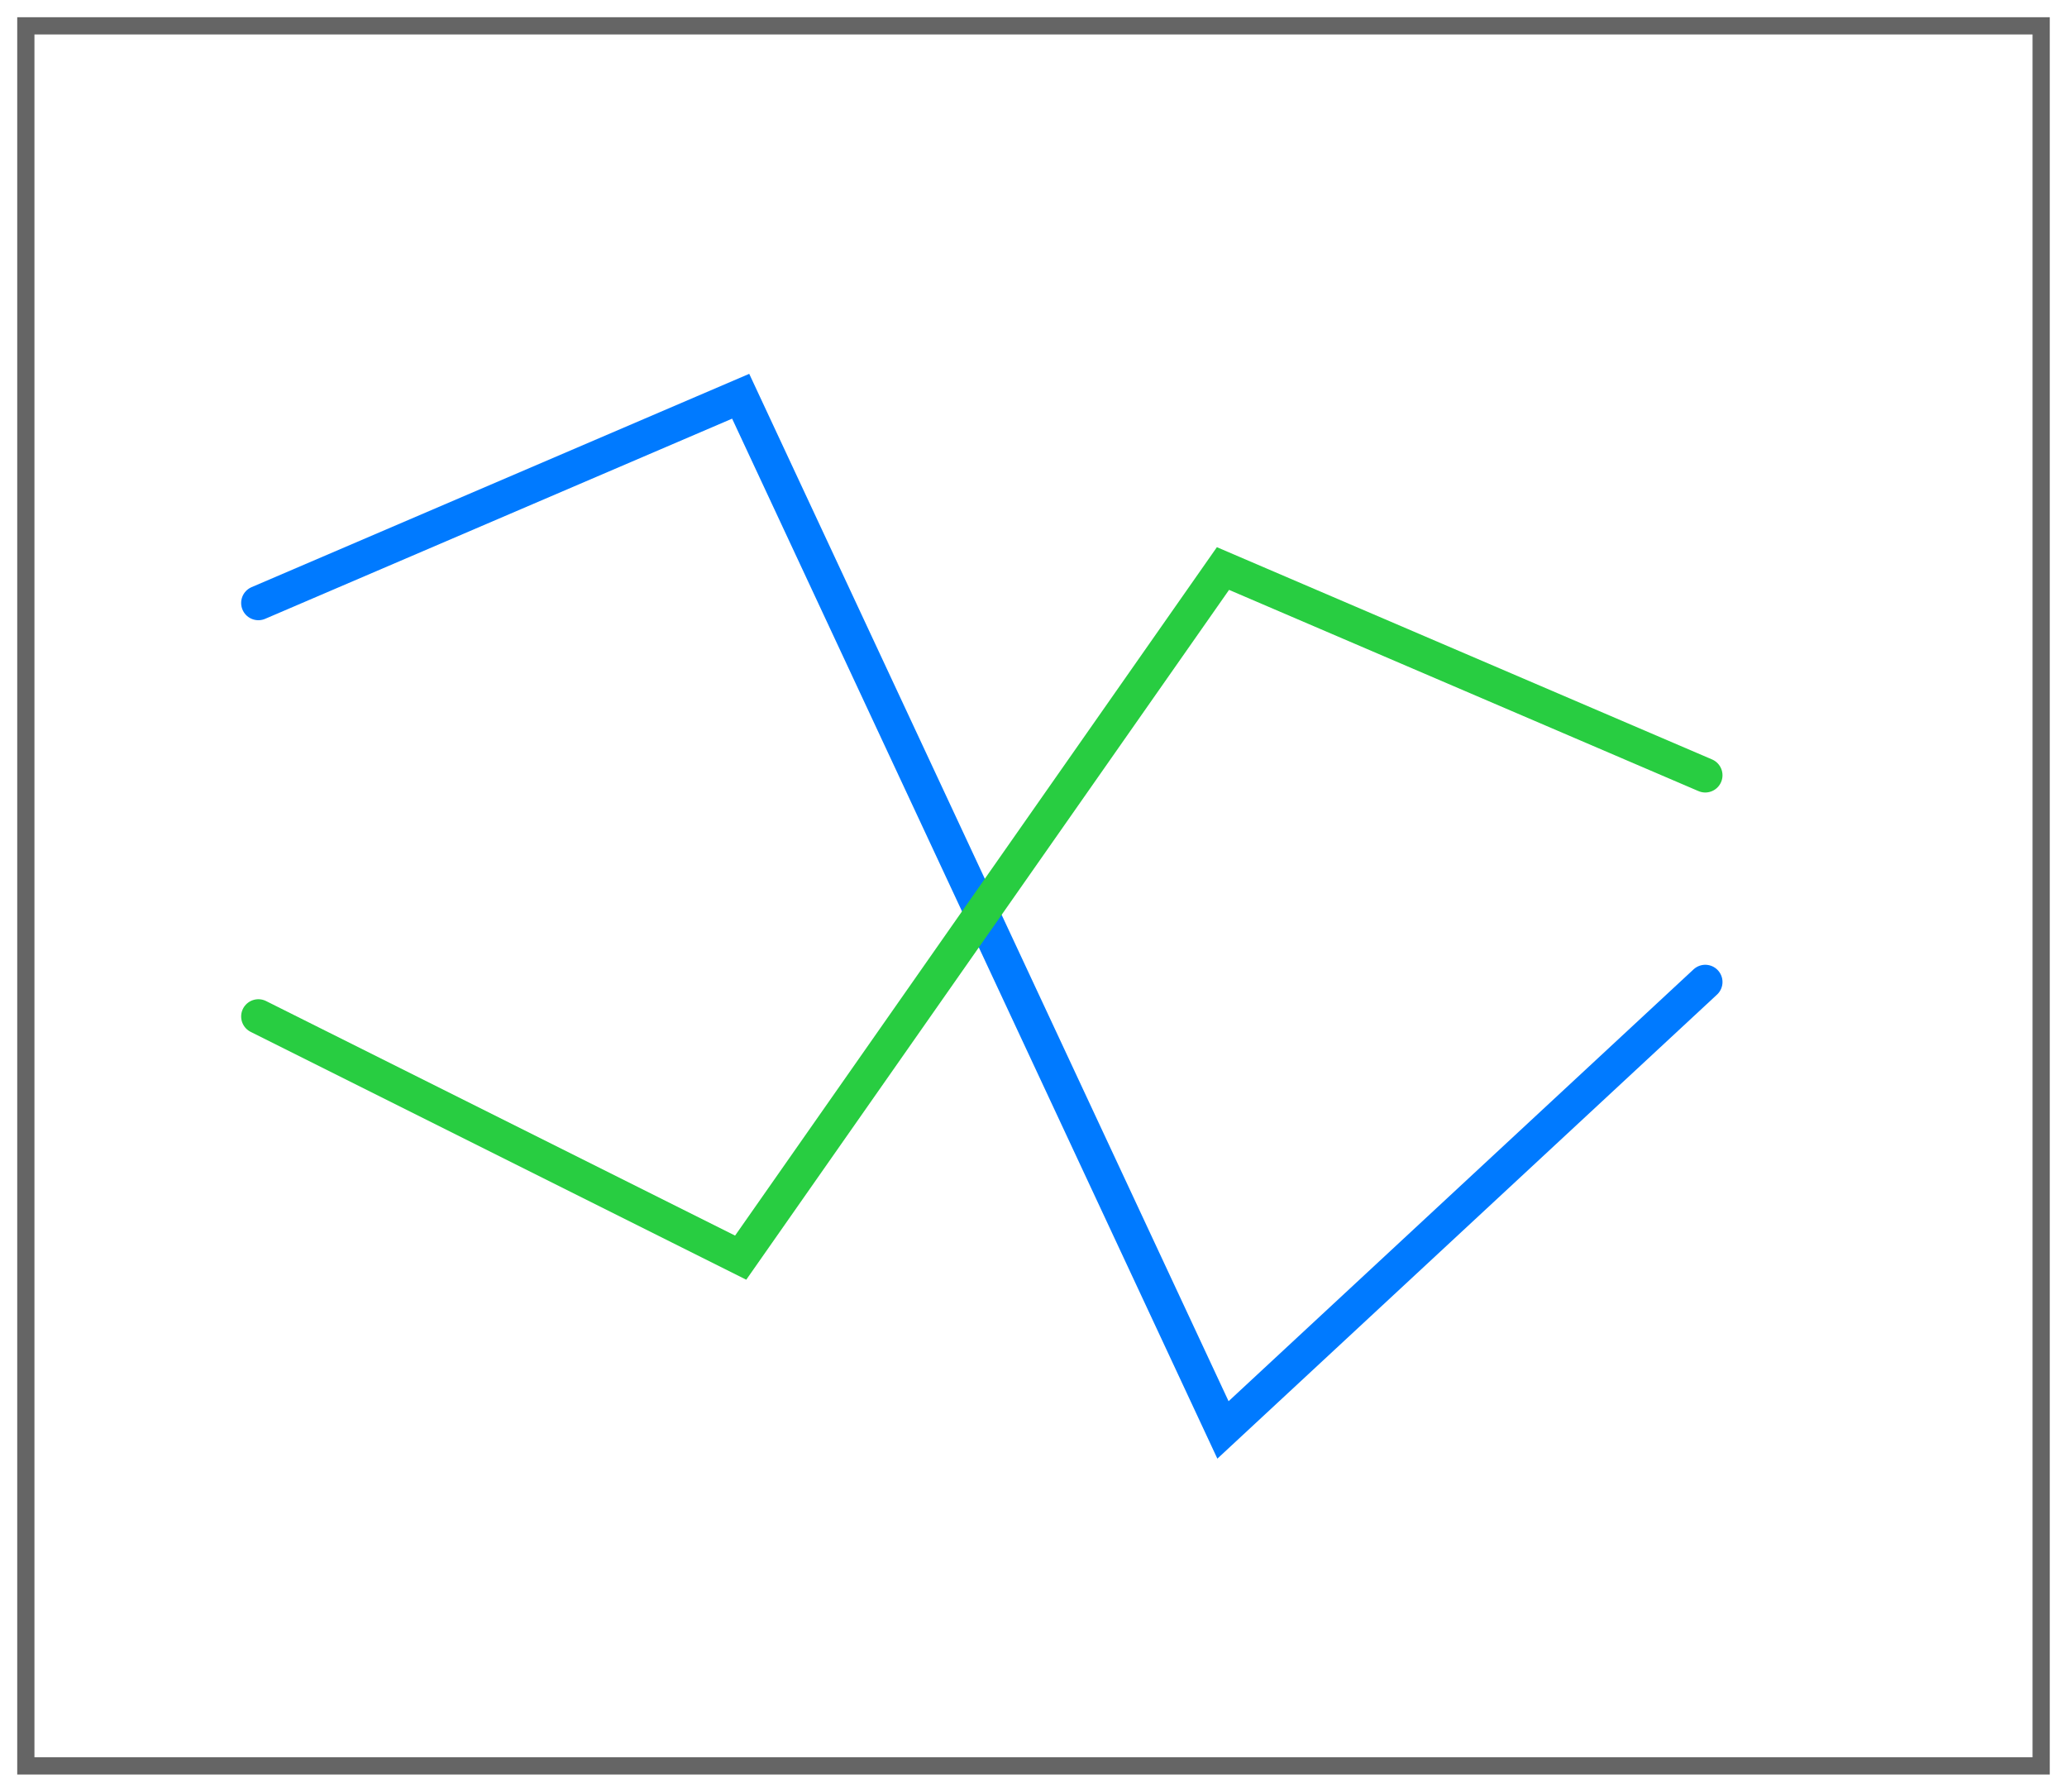 <svg height="52" viewBox="0 0 60 52" width="60" xmlns="http://www.w3.org/2000/svg" xmlns:xlink="http://www.w3.org/1999/xlink"><filter id="a" color-interpolation-filters="sRGB" height="1.052" width="1.045" x="-.022" y="-.026"><feGaussianBlur stdDeviation=".555"/></filter><path d="m.5.5h59v51h-59z" fill="#656565" filter="url(#a)"/><path d="m1 1h58v50h-58z" fill="#fff"/><g fill="none" stroke-linecap="round"><path d="m7.5 17.5 14-6 14 30 14-13" stroke="#007aff"/><path d="m7.5 29.5 14 7 14-20 14 6" stroke="#28cd41"/></g></svg>